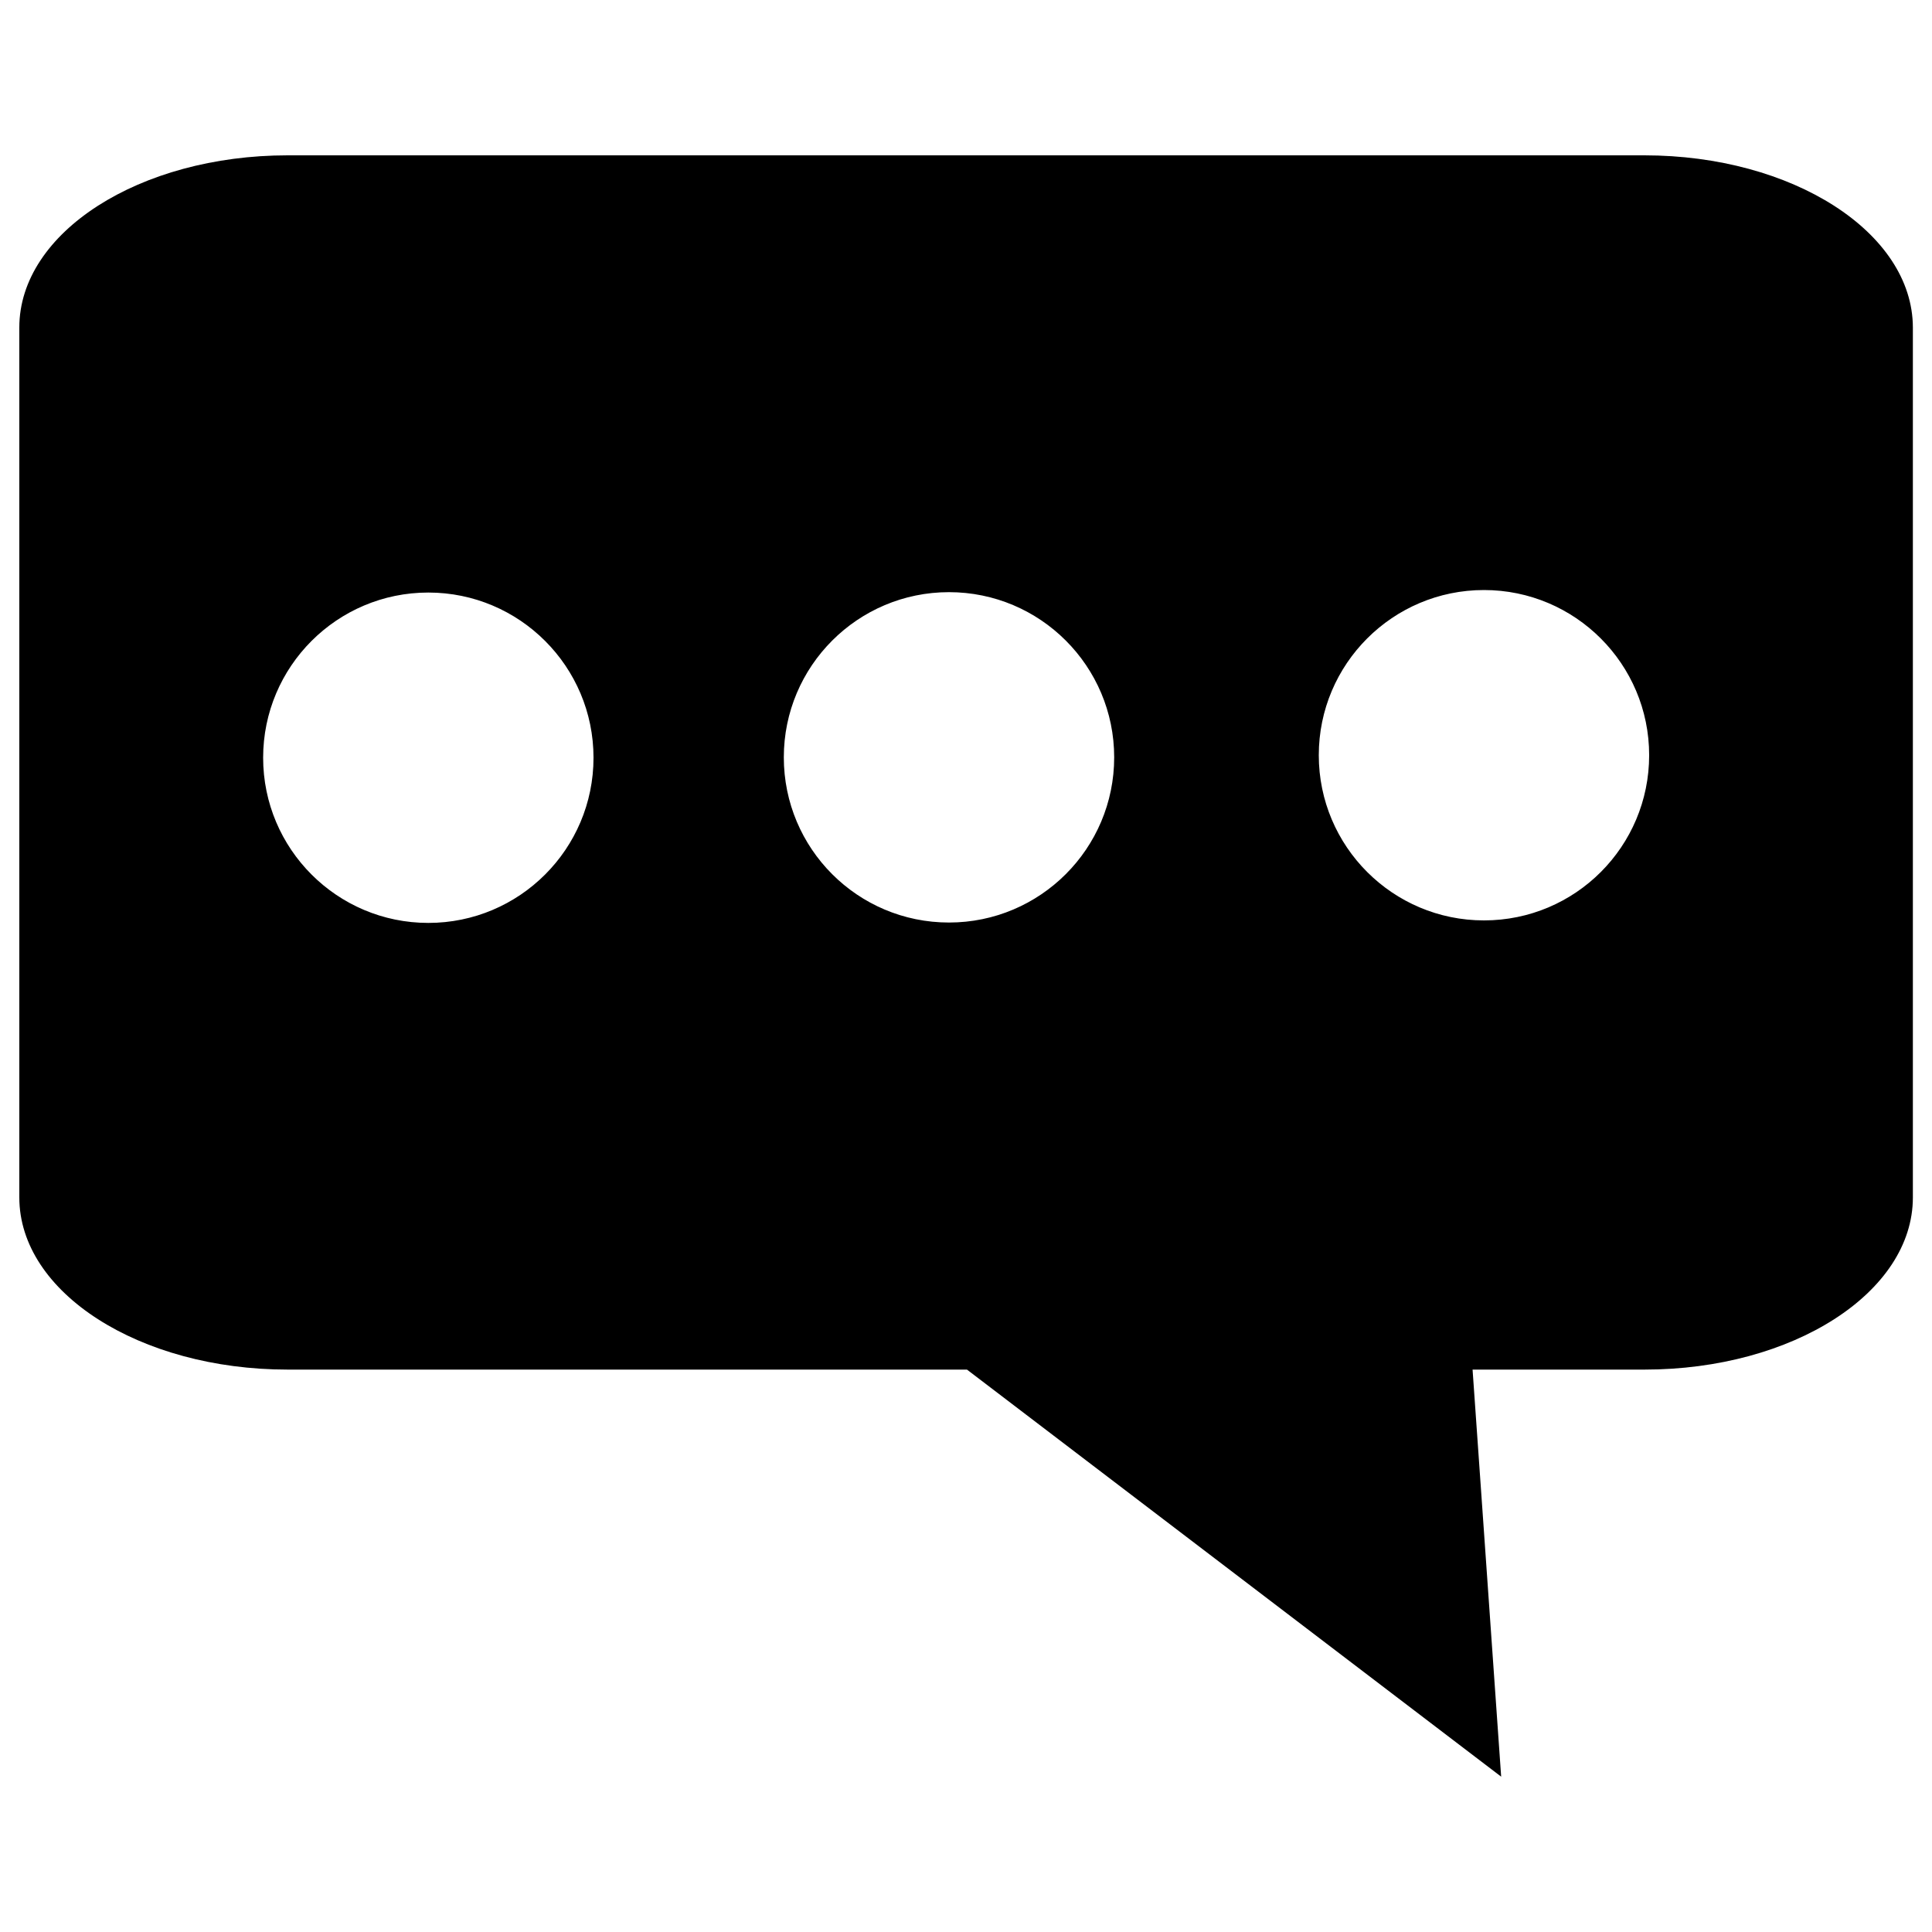 <?xml version="1.0" encoding="utf-8"?>
<!DOCTYPE svg PUBLIC "-//W3C//DTD SVG 1.1//EN" "http://www.w3.org/Graphics/SVG/1.1/DTD/svg11.dtd">
<svg version="1.1" xmlns="http://www.w3.org/2000/svg"  x="0px" y="0px"
     viewBox="0 0 1000 1000" enable-background="new 0 0 1000 1000" xml:space="preserve"
    style="fill:black">
<g><path d="M851.1,80.4H148.9C72.2,80.4,10,120.3,10,169.5v450.3c0,49.2,62.2,89.1,138.9,89.1h351.6L777,919.6l-14.8-210.7h89c76.7,0,138.9-39.9,138.9-89.1V169.5C990,120.3,927.8,80.4,851.1,80.4z M221.7,477.7c-47.2,0-85.5-38.3-85.5-85.5c0-47.2,38.3-85.5,85.5-85.5c47.2,0,85.5,38.3,85.5,85.5C307.2,439.4,268.9,477.7,221.7,477.7z M405.7,392c0-47.2,38.3-85.5,85.5-85.5c47.2,0,85.5,38.3,85.5,85.5c0,47.2-38.3,85.5-85.5,85.5C443.9,477.5,405.7,439.2,405.7,392z M768.1,476.4c-47.2,0-85.5-38.3-85.5-85.5c0-47.2,38.3-85.5,85.5-85.5c47.2,0,85.5,38.3,85.5,85.5C853.6,438.1,815.4,476.4,768.1,476.4z"/></g>
</svg>